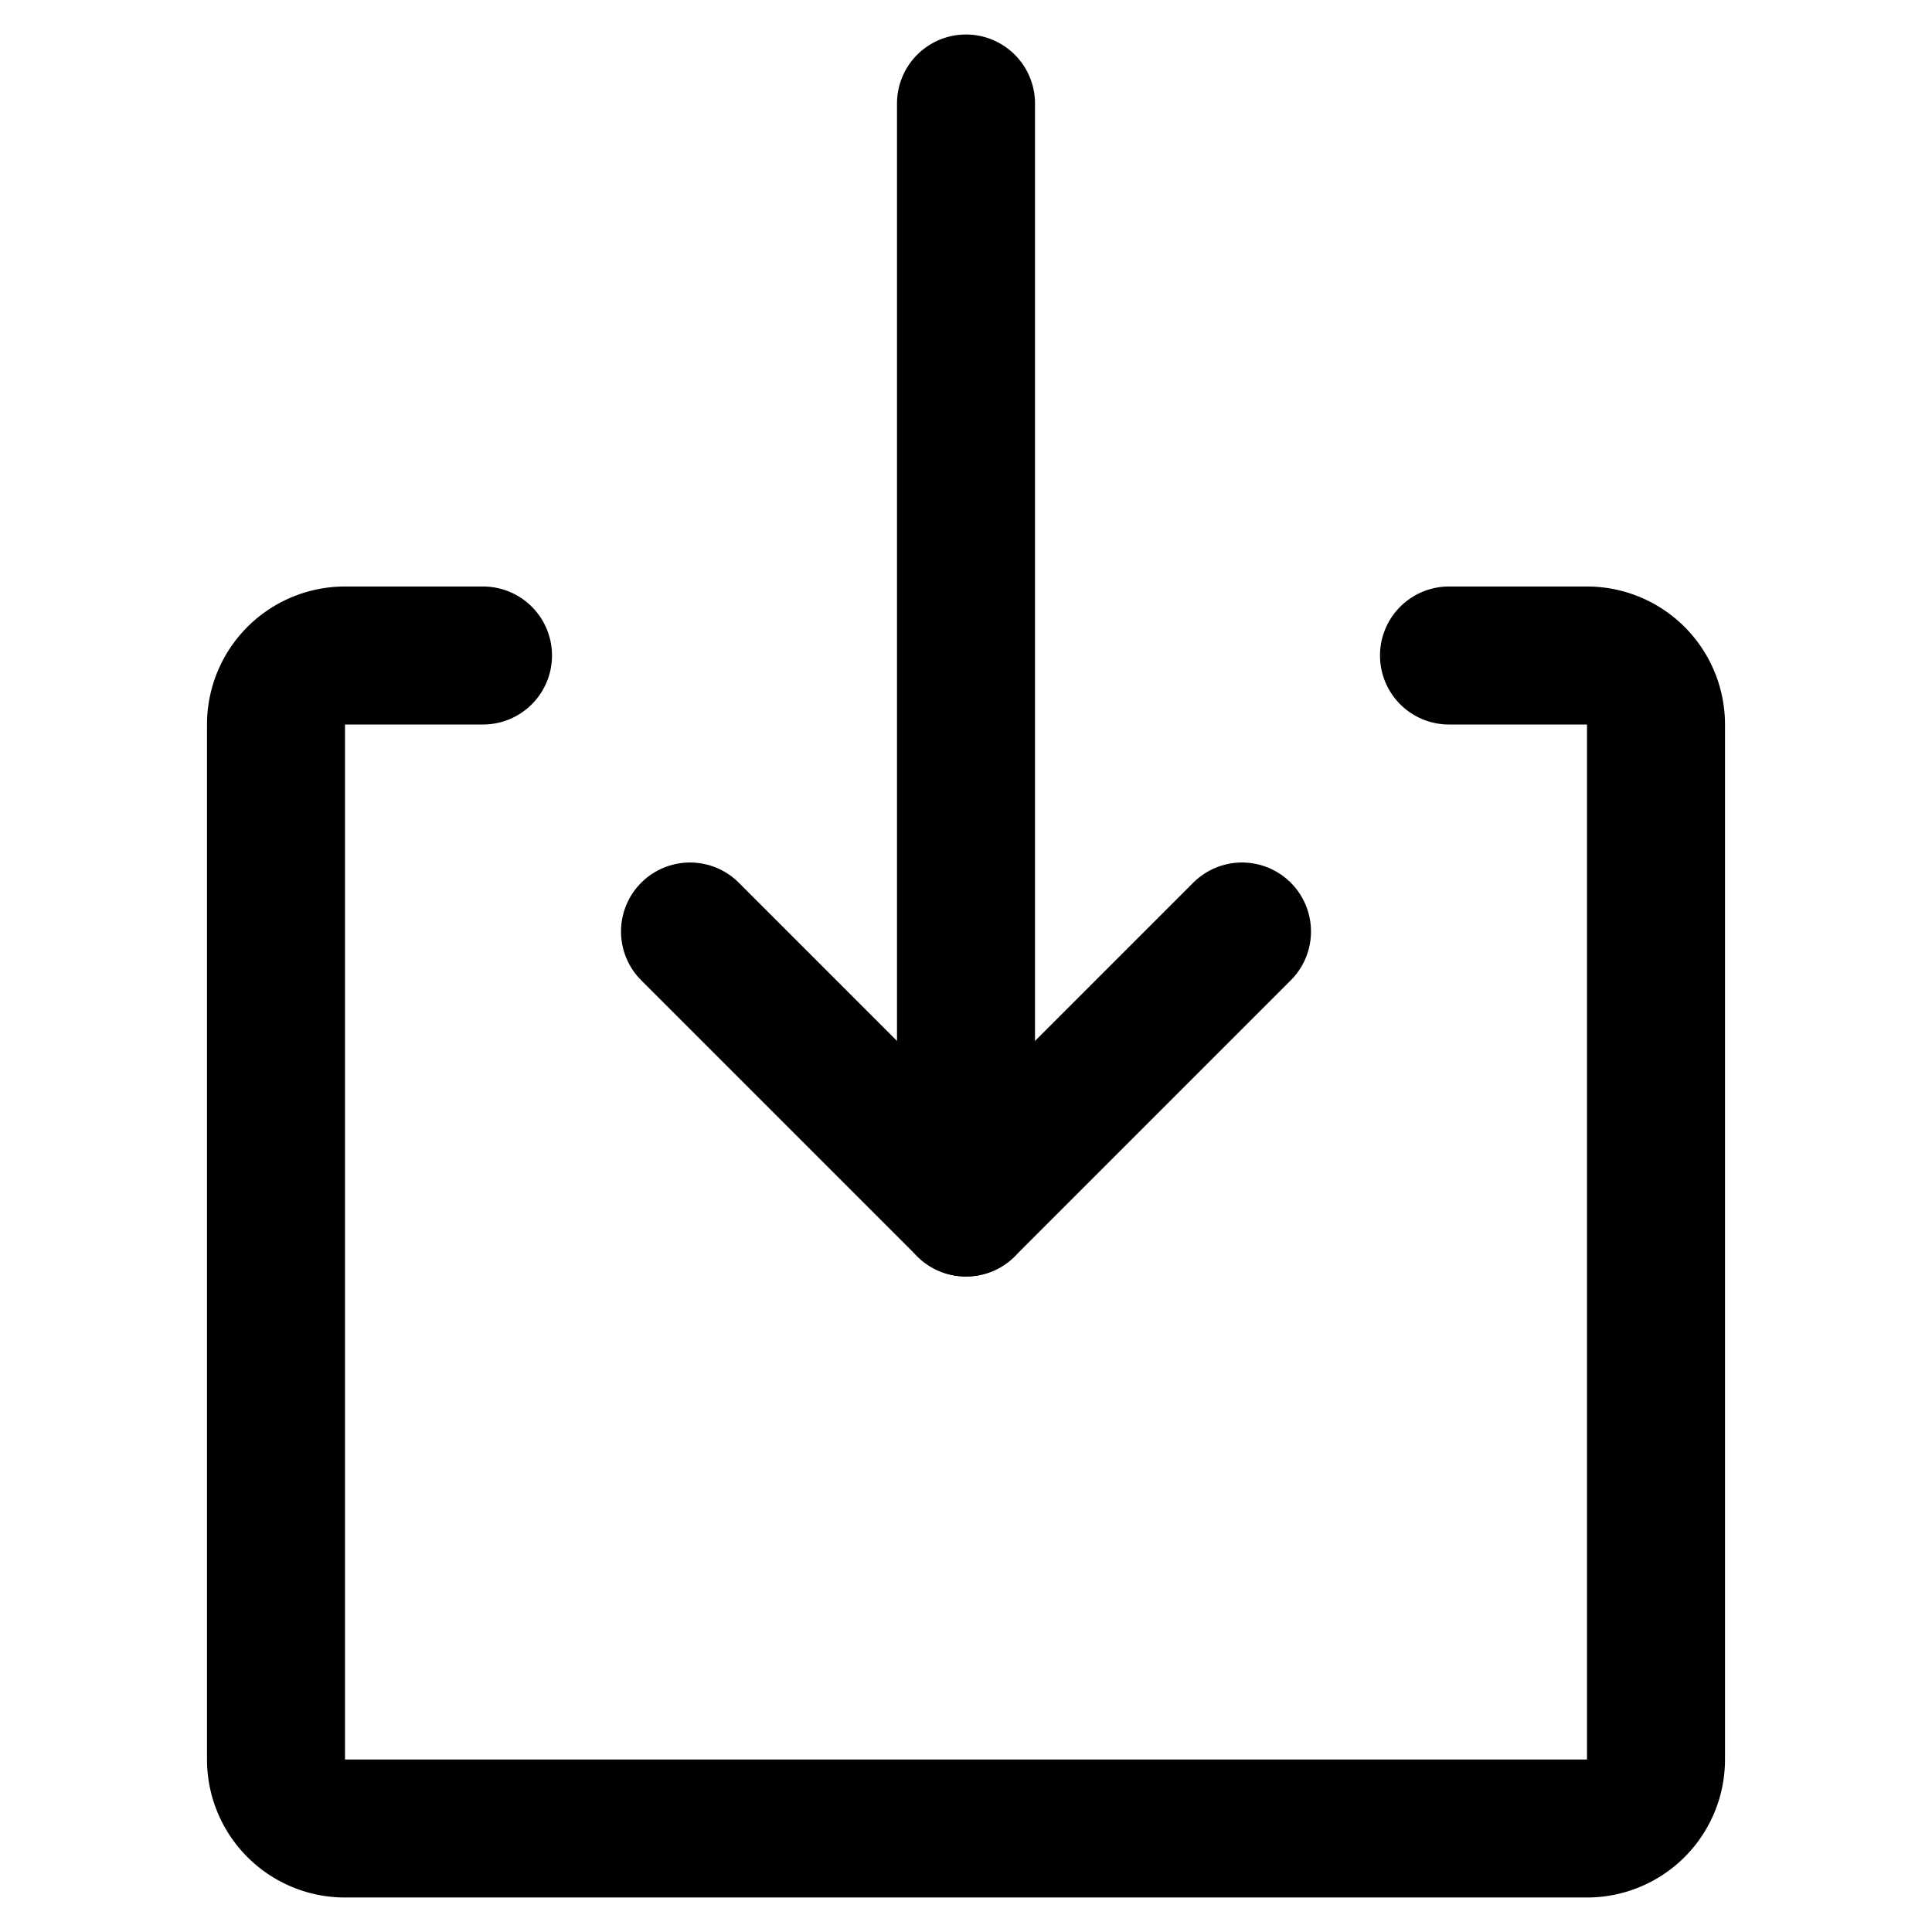 <svg xmlns="http://www.w3.org/2000/svg" width="1em" height="1em" viewBox="0 0 14 14"><g fill="none" stroke="currentColor" stroke-linecap="round" stroke-linejoin="round"><path d="M10.5 4.75h1a.5.5 0 0 1 .5.5v7.5a.5.5 0 0 1-.5.5h-9a.5.5 0 0 1-.5-.5v-7.5a.5.5 0 0 1 .5-.5h1m3.5-4v8"/><path d="m5 6.75l2 2l2-2"/></g></svg>